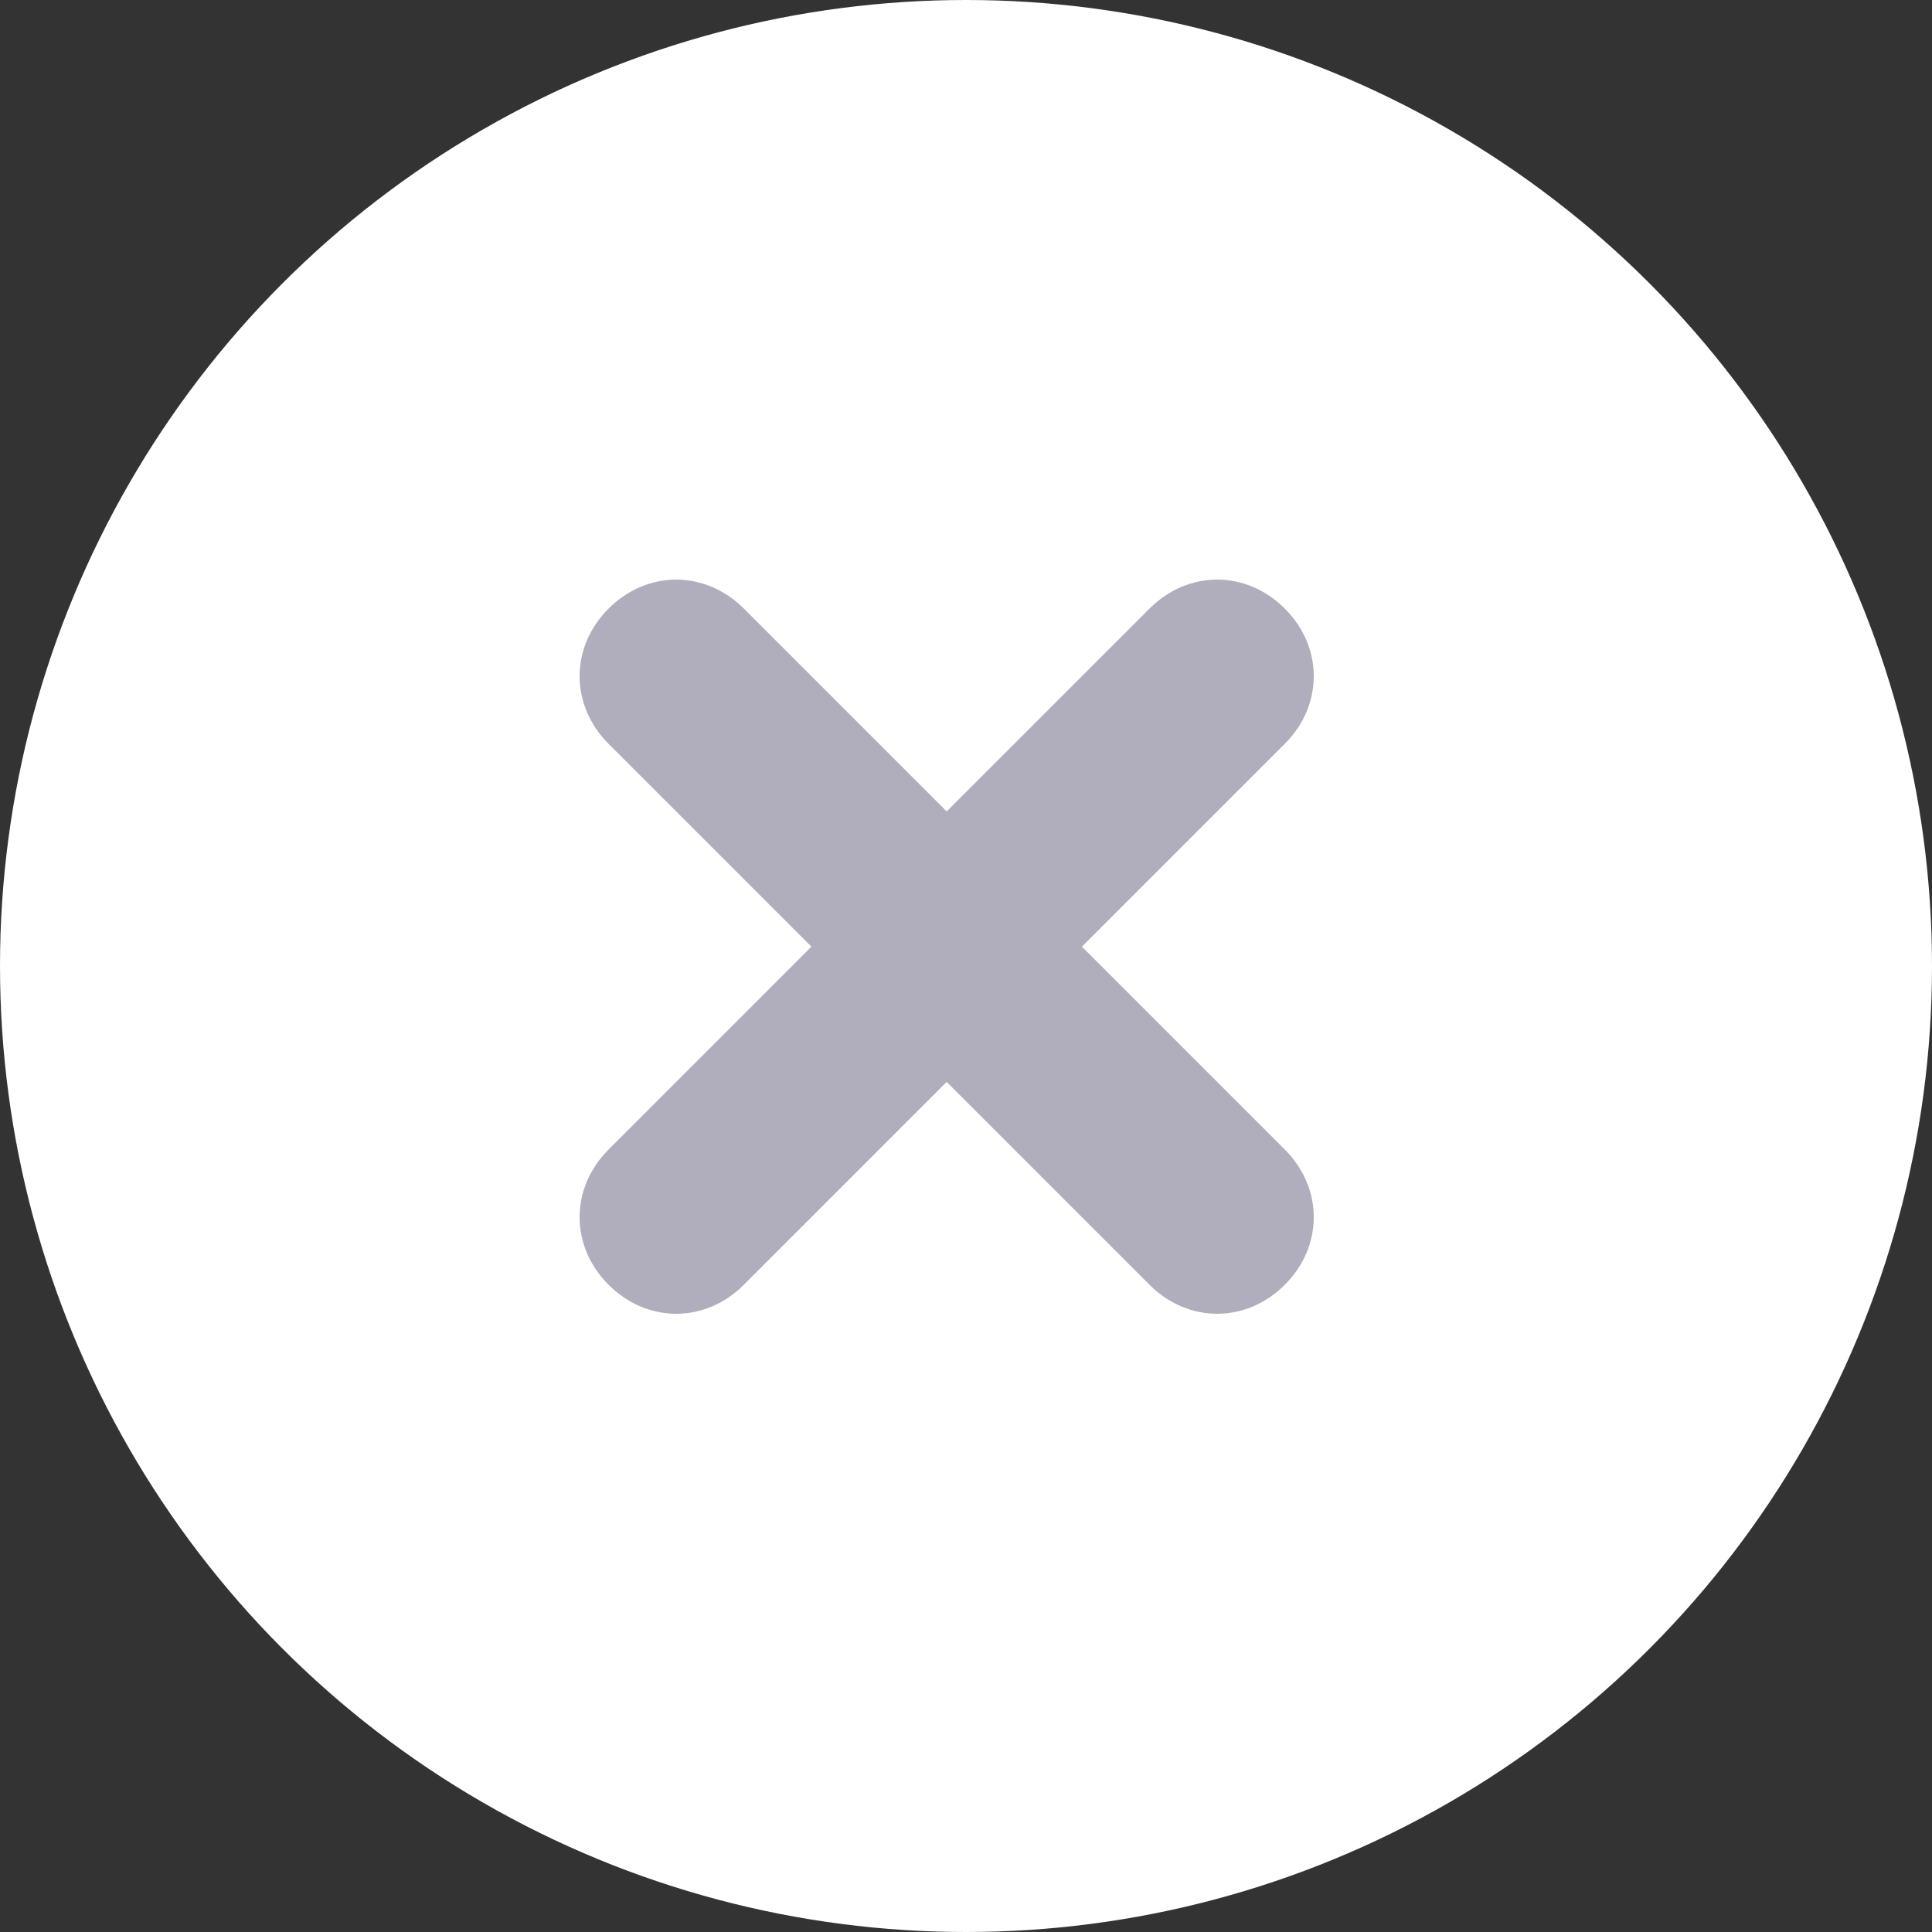 <?xml version="1.0" encoding="utf-8"?>
<!-- Generator: Adobe Illustrator 21.0.0, SVG Export Plug-In . SVG Version: 6.00 Build 0)  -->
<svg version="1.1" id="图层_1" xmlns="http://www.w3.org/2000/svg" xmlns:xlink="http://www.w3.org/1999/xlink" x="0px" y="0px"
	 viewBox="0 0 20 20" style="enable-background:new 0 0 20 20;" xml:space="preserve">
<rect x="0" y="0" width="20" height="20" fill="#333333" stroke="none"/>
<style type="text/css">
	.st0{fill-rule:evenodd;clip-rule:evenodd;fill:#FFFFFF;}
	.st1{fill-rule:evenodd;clip-rule:evenodd;fill:#B0ADBC;}
</style>
<circle class="st0" cx="10" cy="10" r="10"/>
<path class="st1" d="M11.2,9.8l2.1,2.1c0.4,0.4,0.4,1,0,1.4s-1,0.4-1.4,0l-2.1-2.1l-2.1,2.1c-0.4,0.4-1,0.4-1.4,0
	c-0.4-0.4-0.4-1,0-1.4l2.1-2.1L6.3,7.7c-0.4-0.4-0.4-1,0-1.4c0.4-0.4,1-0.4,1.4,0l2.1,2.1l2.1-2.1c0.4-0.4,1-0.4,1.4,0s0.4,1,0,1.4
	L11.2,9.8L11.2,9.8z"/>
</svg>
